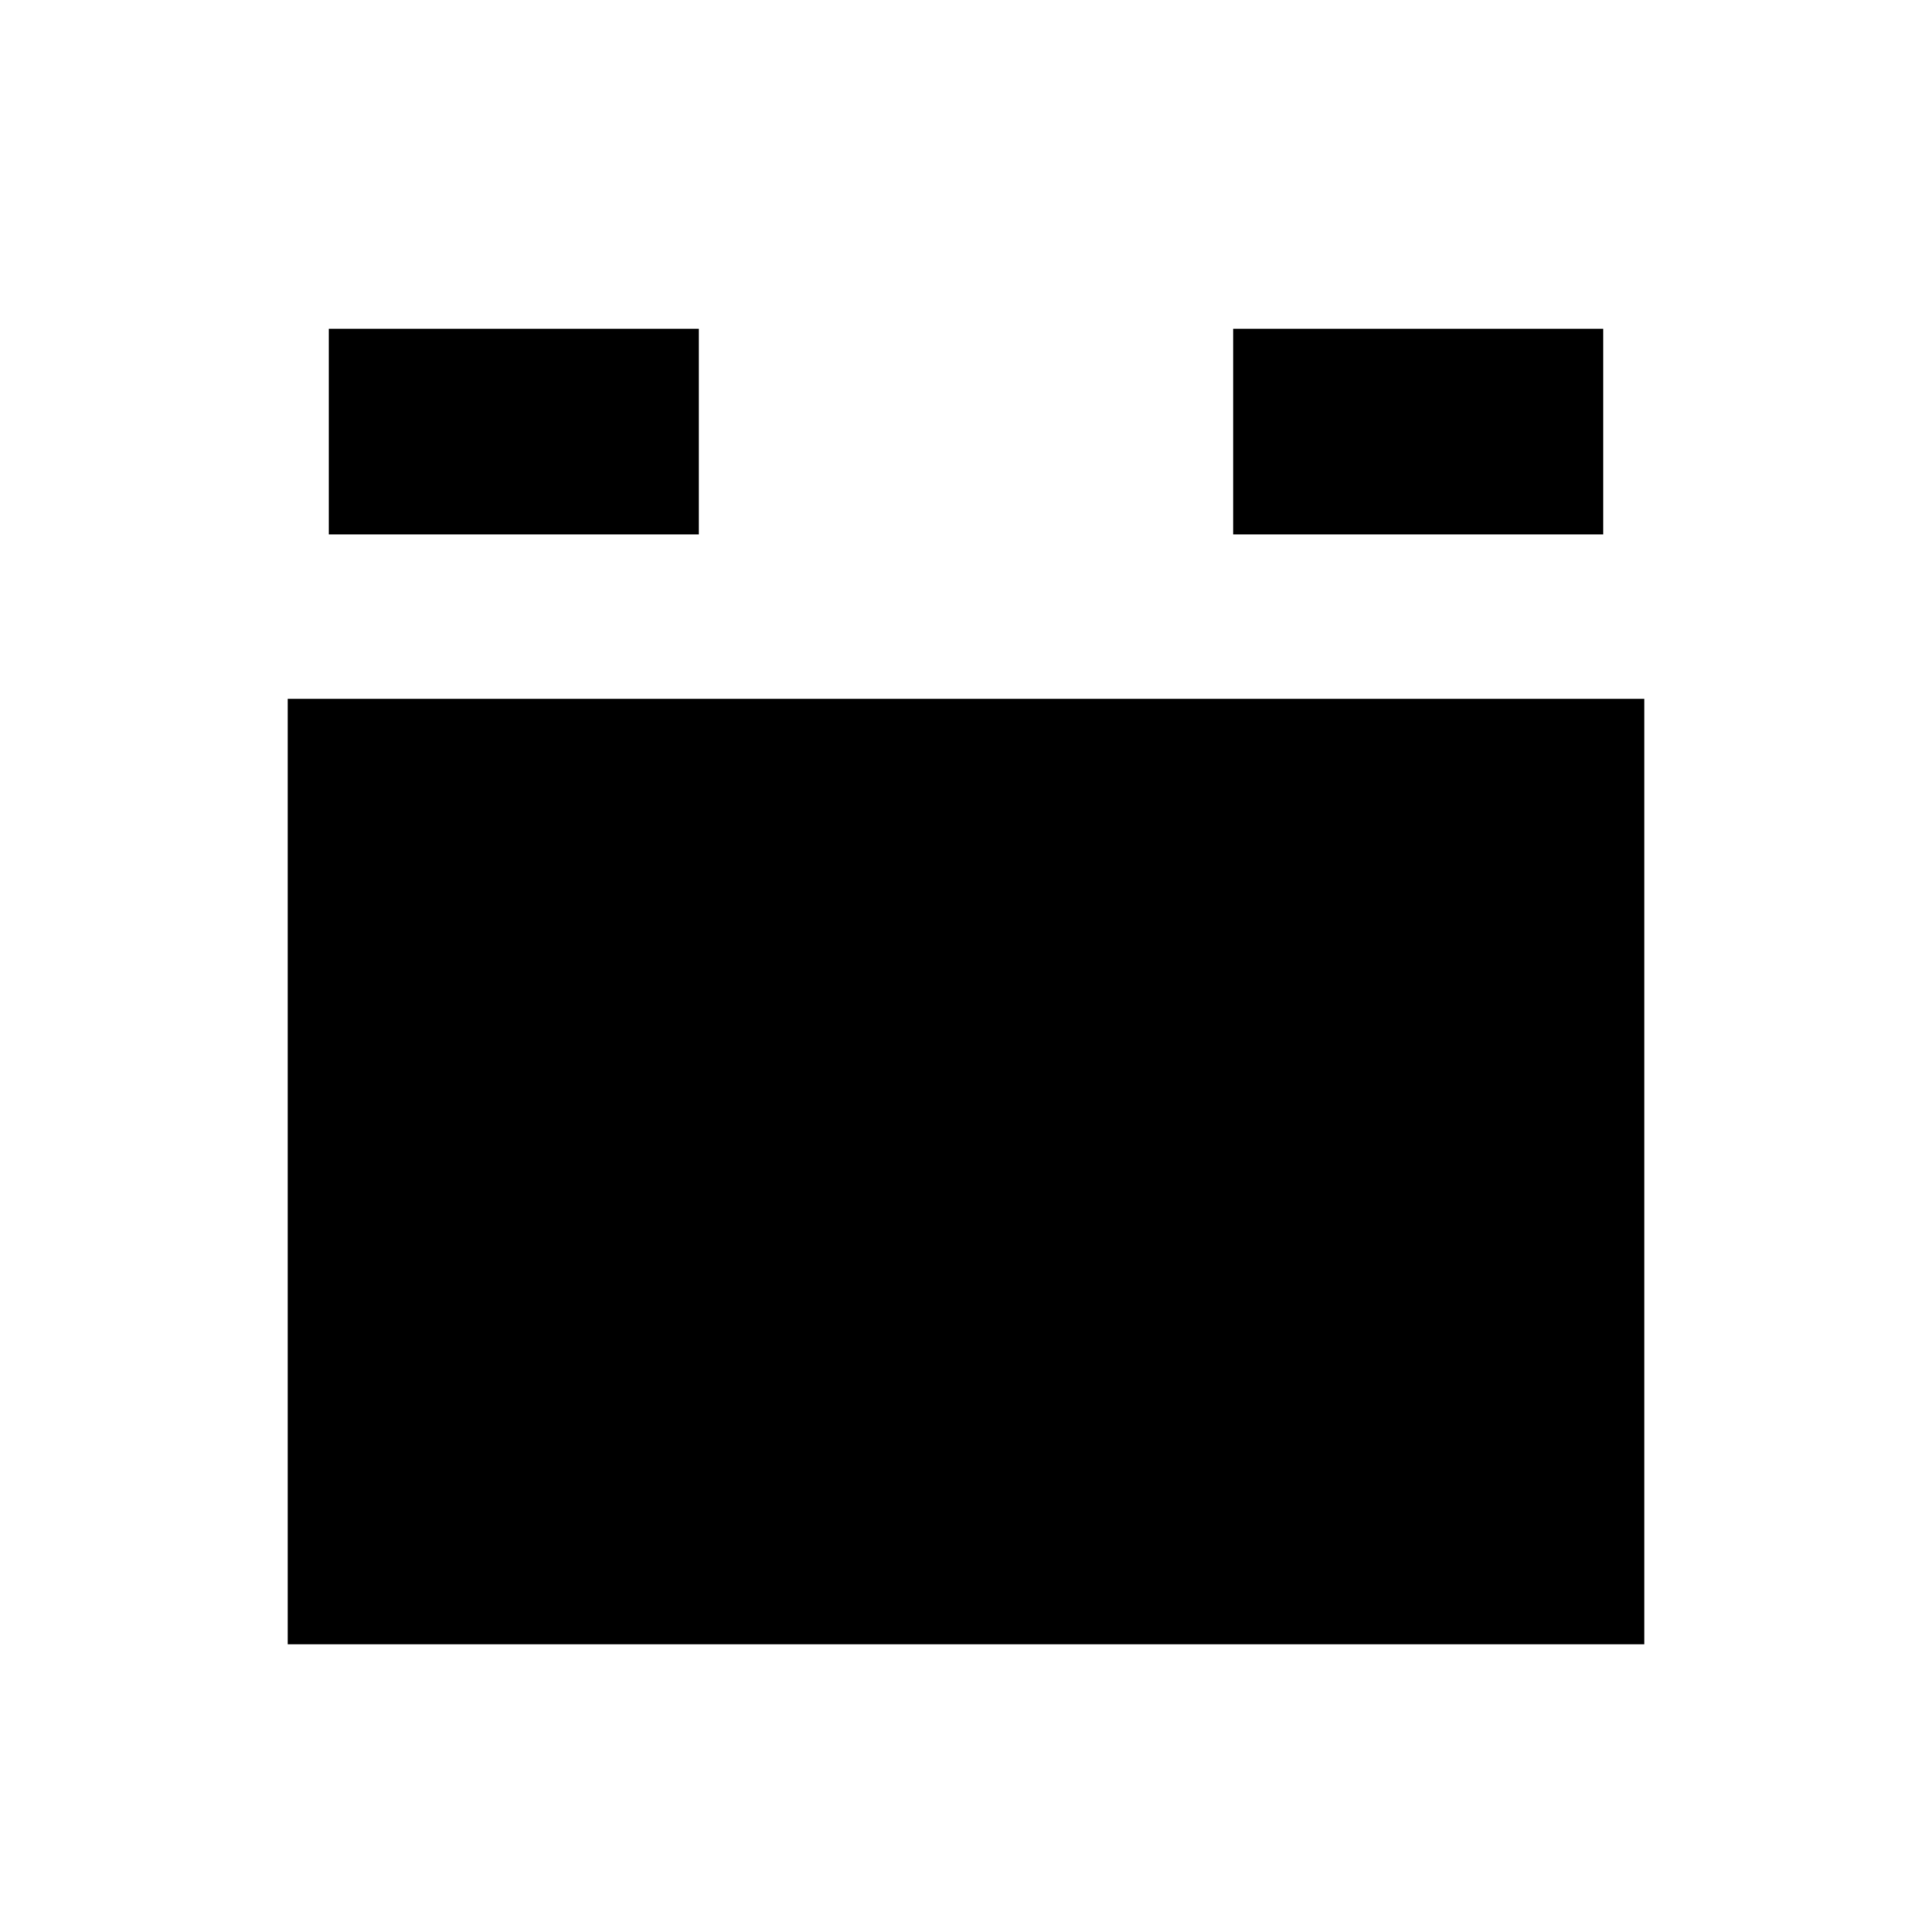 <svg xmlns="http://www.w3.org/2000/svg" viewBox="0 0 47 47">
	<rect class="base" width="100%" height="100%" rx="4" ry="4" mask="url(#mask)"/>
	<mask id="mask">
		<rect width="100%" height="100%" fill="white"/>
		<rect x="8" y="8" width="9" height="5" fill="black"/>
		<rect x="30" y="8" width="9" height="5" fill="black"/>
		<rect x="7" y="17" width="33" height="23" fill="black"/>
	</mask>
	<style>
		@media (prefers-color-scheme: dark) { .base { fill: white } }
	</style>
</svg>
